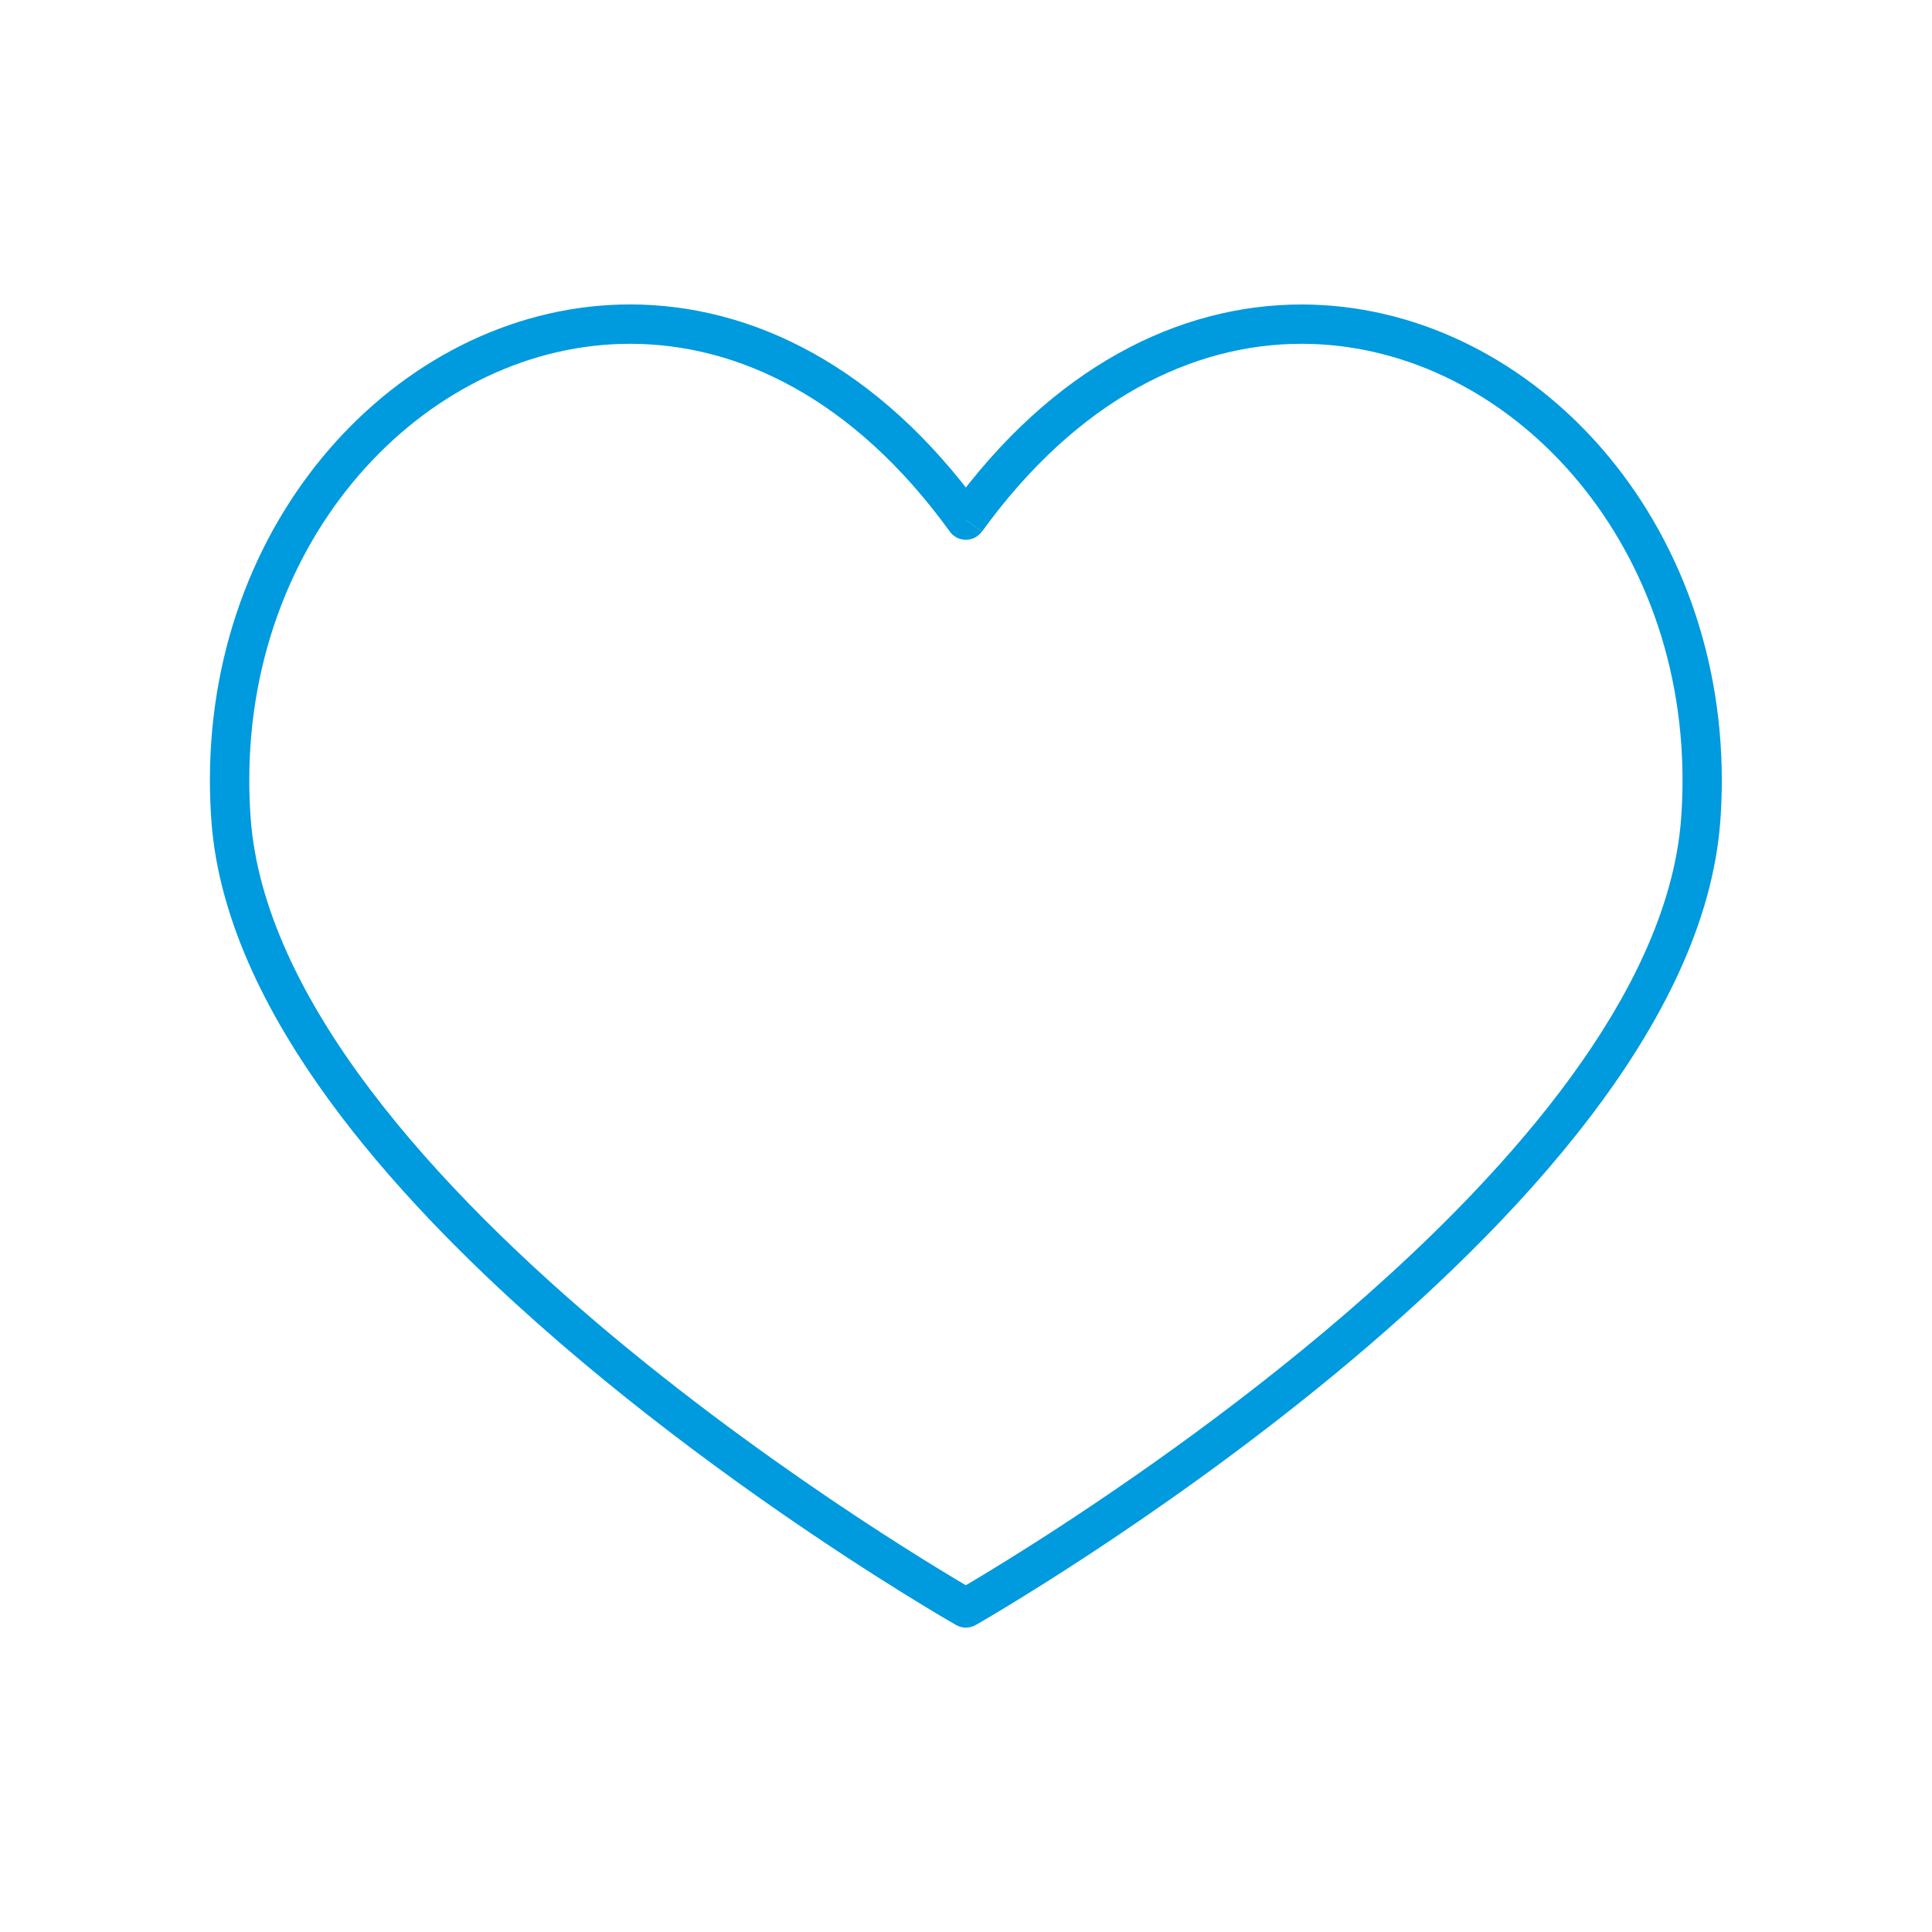 <?xml version="1.0" encoding="UTF-8"?>
<svg id="Layer_1" data-name="Layer 1" xmlns="http://www.w3.org/2000/svg" viewBox="0 0 400 400">
  <defs>
    <style>
      .cls-1 {
        fill: #009ade;
      }
    </style>
  </defs>
  <path class="cls-1" d="M200,107.68l3.3,2.39c10.02-13.84,21-23.55,32.24-29.81,11.24-6.25,22.74-9.08,33.95-9.08,20.52,0,40.19,9.53,54.8,25.64,14.6,16.11,24.06,38.72,24.06,64.7,0,2.56-.09,5.15-.28,7.78-.67,9.4-3.43,18.99-7.83,28.58-7.68,16.78-20.39,33.51-35.19,49.06-22.18,23.33-49.01,44-70.25,58.77-10.62,7.39-19.85,13.32-26.41,17.39-3.28,2.04-5.9,3.61-7.69,4.67-.89.53-1.58.93-2.05,1.2-.23.13-.41.24-.52.3l-.17.1,2.01,3.54,2.01-3.54-.1-.05c-2.1-1.2-38.54-22.25-74.98-52.65-18.22-15.19-36.42-32.73-50.31-51.16-6.95-9.21-12.81-18.64-17.08-28.08-4.28-9.44-6.96-18.87-7.62-28.13-.19-2.62-.28-5.22-.28-7.78,0-25.97,9.46-48.59,24.06-64.7,14.61-16.11,34.28-25.65,54.8-25.64,11.21,0,22.71,2.83,33.95,9.08,11.24,6.26,22.22,15.96,32.24,29.81.77,1.06,1.99,1.69,3.3,1.69s2.53-.63,3.3-1.69l-3.3-2.39,3.3-2.39c-10.61-14.67-22.47-25.25-34.88-32.15-12.4-6.91-25.33-10.11-37.92-10.11-23.08,0-44.88,10.71-60.83,28.32-15.97,17.61-26.18,42.2-26.17,70.17,0,2.76.1,5.54.3,8.36.76,10.59,3.84,21.11,8.55,31.39,8.25,17.99,21.5,35.3,36.69,51.28,22.78,23.95,49.97,44.86,71.5,59.85,21.52,14.98,37.38,24,37.46,24.05,1.25.71,2.78.71,4.03,0,.12-.07,36.87-20.98,74.5-52.06,18.81-15.55,37.86-33.63,52.67-53.06,7.41-9.72,13.76-19.77,18.47-30.05,4.71-10.28,7.78-20.79,8.55-31.39.2-2.82.3-5.6.3-8.36,0-27.96-10.21-52.55-26.17-70.17-15.96-17.61-37.75-28.31-60.83-28.32-12.59,0-25.52,3.2-37.92,10.11-12.4,6.9-24.27,17.48-34.88,32.15l3.3,2.39,3.3-2.39-3.3,2.39Z"/>
</svg>